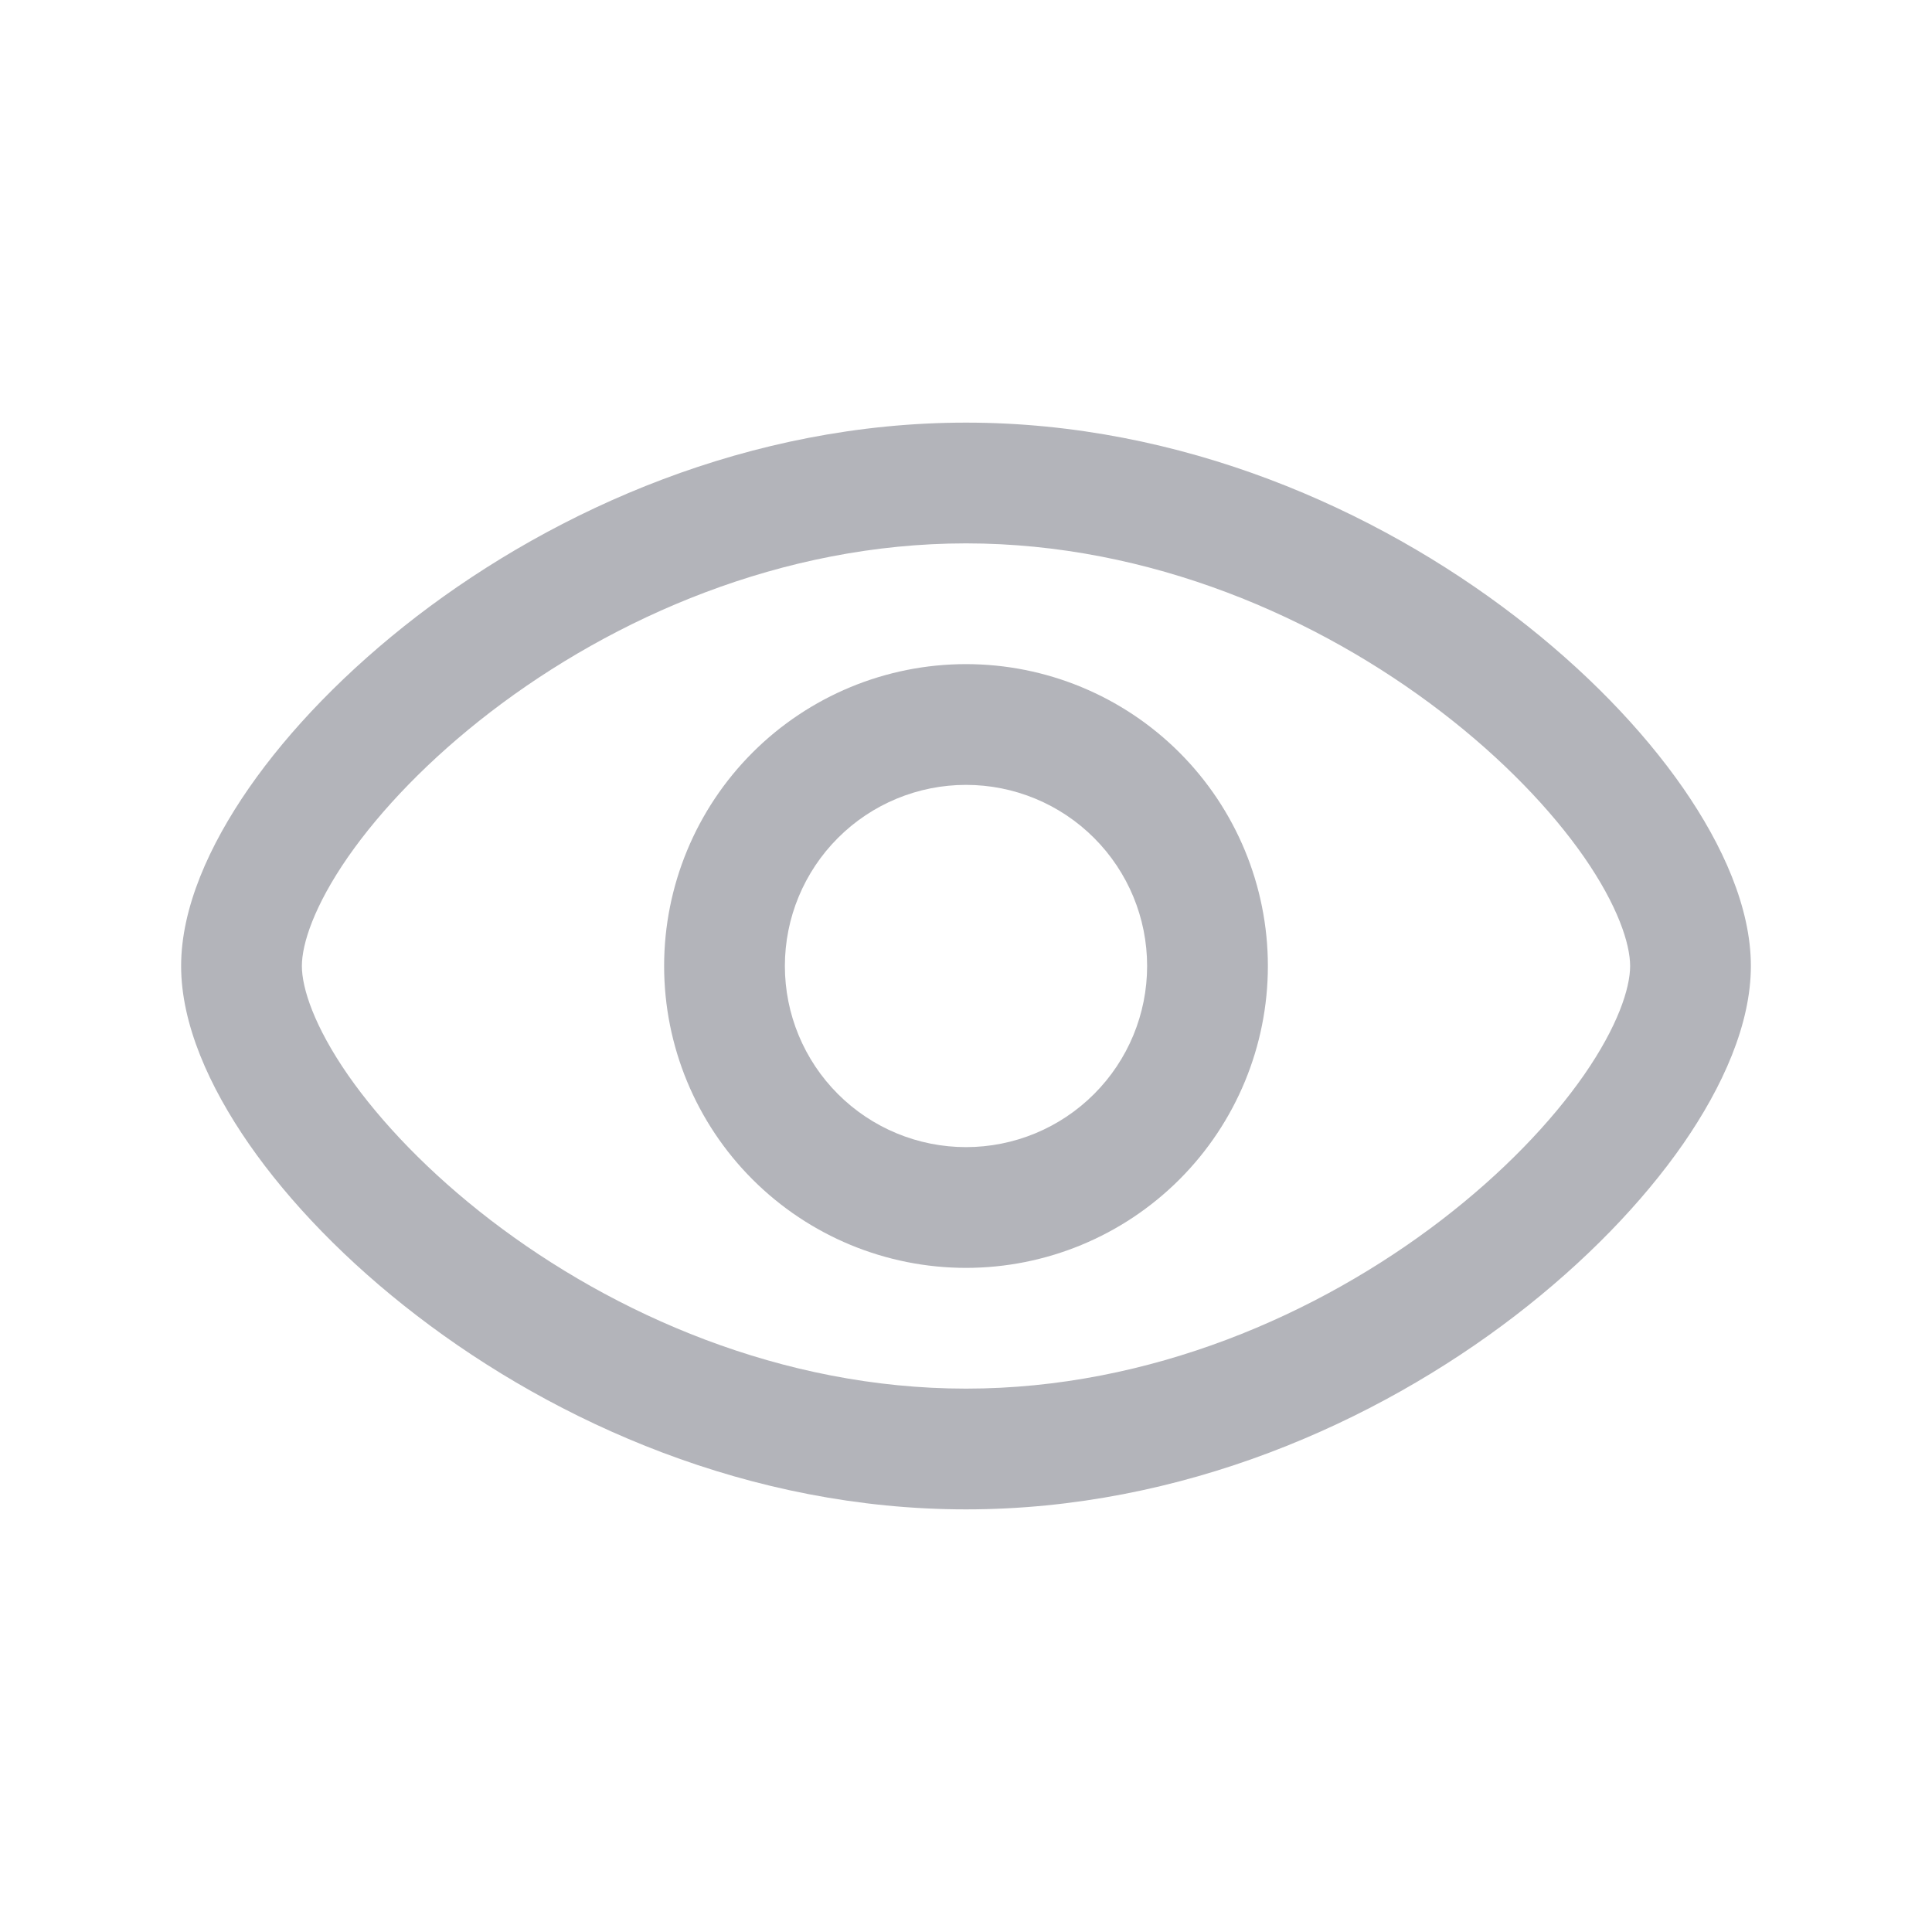 <svg width="60" height="60" viewBox="0 0 60 60" fill="none" xmlns="http://www.w3.org/2000/svg">
<path fill-rule="evenodd" clip-rule="evenodd" d="M20.625 30C20.625 27.514 21.613 25.129 23.371 23.371C25.129 21.613 27.514 20.625 30 20.625C32.486 20.625 34.871 21.613 36.629 23.371C38.387 25.129 39.375 27.514 39.375 30C39.375 32.486 38.387 34.871 36.629 36.629C34.871 38.387 32.486 39.375 30 39.375C27.514 39.375 25.129 38.387 23.371 36.629C21.613 34.871 20.625 32.486 20.625 30ZM30 24.375C28.508 24.375 27.077 24.968 26.023 26.023C24.968 27.077 24.375 28.508 24.375 30C24.375 31.492 24.968 32.923 26.023 33.977C27.077 35.032 28.508 35.625 30 35.625C31.492 35.625 32.923 35.032 33.977 33.977C35.032 32.923 35.625 31.492 35.625 30C35.625 28.508 35.032 27.077 33.977 26.023C32.923 24.968 31.492 24.375 30 24.375Z" fill="#B3B4BA"/>
<path fill-rule="evenodd" clip-rule="evenodd" d="M10.807 26.615C9.76 28.125 9.375 29.308 9.375 30C9.375 30.692 9.76 31.875 10.807 33.385C11.822 34.843 13.328 36.425 15.232 37.888C19.05 40.818 24.282 43.125 30 43.125C35.718 43.125 40.95 40.818 44.767 37.888C46.672 36.425 48.178 34.843 49.193 33.385C50.24 31.875 50.625 30.692 50.625 30C50.625 29.308 50.24 28.125 49.193 26.615C48.178 25.157 46.672 23.575 44.767 22.113C40.95 19.183 35.718 16.875 30 16.875C24.282 16.875 19.05 19.183 15.232 22.113C13.328 23.575 11.822 25.157 10.807 26.615ZM12.947 19.137C17.275 15.818 23.29 13.125 30 13.125C36.71 13.125 42.725 15.818 47.05 19.137C49.218 20.8 51.008 22.655 52.273 24.477C53.502 26.25 54.375 28.192 54.375 30C54.375 31.808 53.5 33.75 52.273 35.523C51.008 37.345 49.218 39.197 47.053 40.862C42.727 44.182 36.71 46.875 30 46.875C23.29 46.875 17.275 44.182 12.95 40.862C10.783 39.2 8.992 37.345 7.728 35.523C6.5 33.75 5.625 31.808 5.625 30C5.625 28.192 6.5 26.25 7.728 24.477C8.992 22.655 10.783 20.802 12.947 19.137Z" fill="#B3B4BA"/>
</svg>

